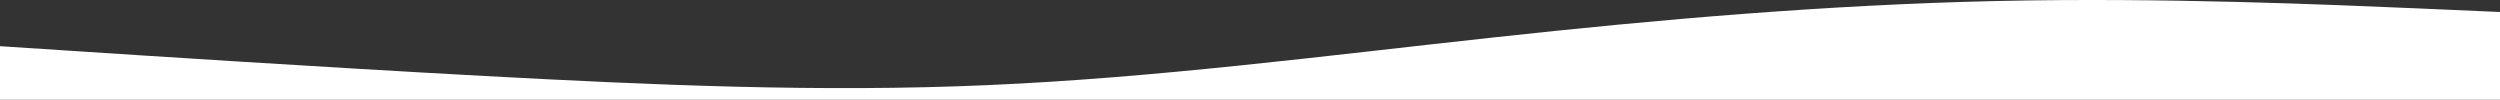 <svg width="1905" height="76" viewBox="0 0 1905 76" fill="none" xmlns="http://www.w3.org/2000/svg">
<rect x="0" y="0" width="1905" height="76" fill="#333333" stroke="none"/>
<path d="M1905 9.142L1841 6.347C1777 3.657 1649 -2.089 1521 0.784C1393 3.657 1265 14.626 1137 28.651C1009 42.571 881 59.285 753 64.848C625 70.516 497 64.77 369 57.901C241 50.928 113 42.571 49 38.392L-15 34.214V76H49C113 76 241 76 369 76C497 76 625 76 753 76C881 76 1009 76 1137 76C1265 76 1393 76 1521 76C1649 76 1777 76 1841 76H1905V9.142Z" fill="white"/>
</svg>
